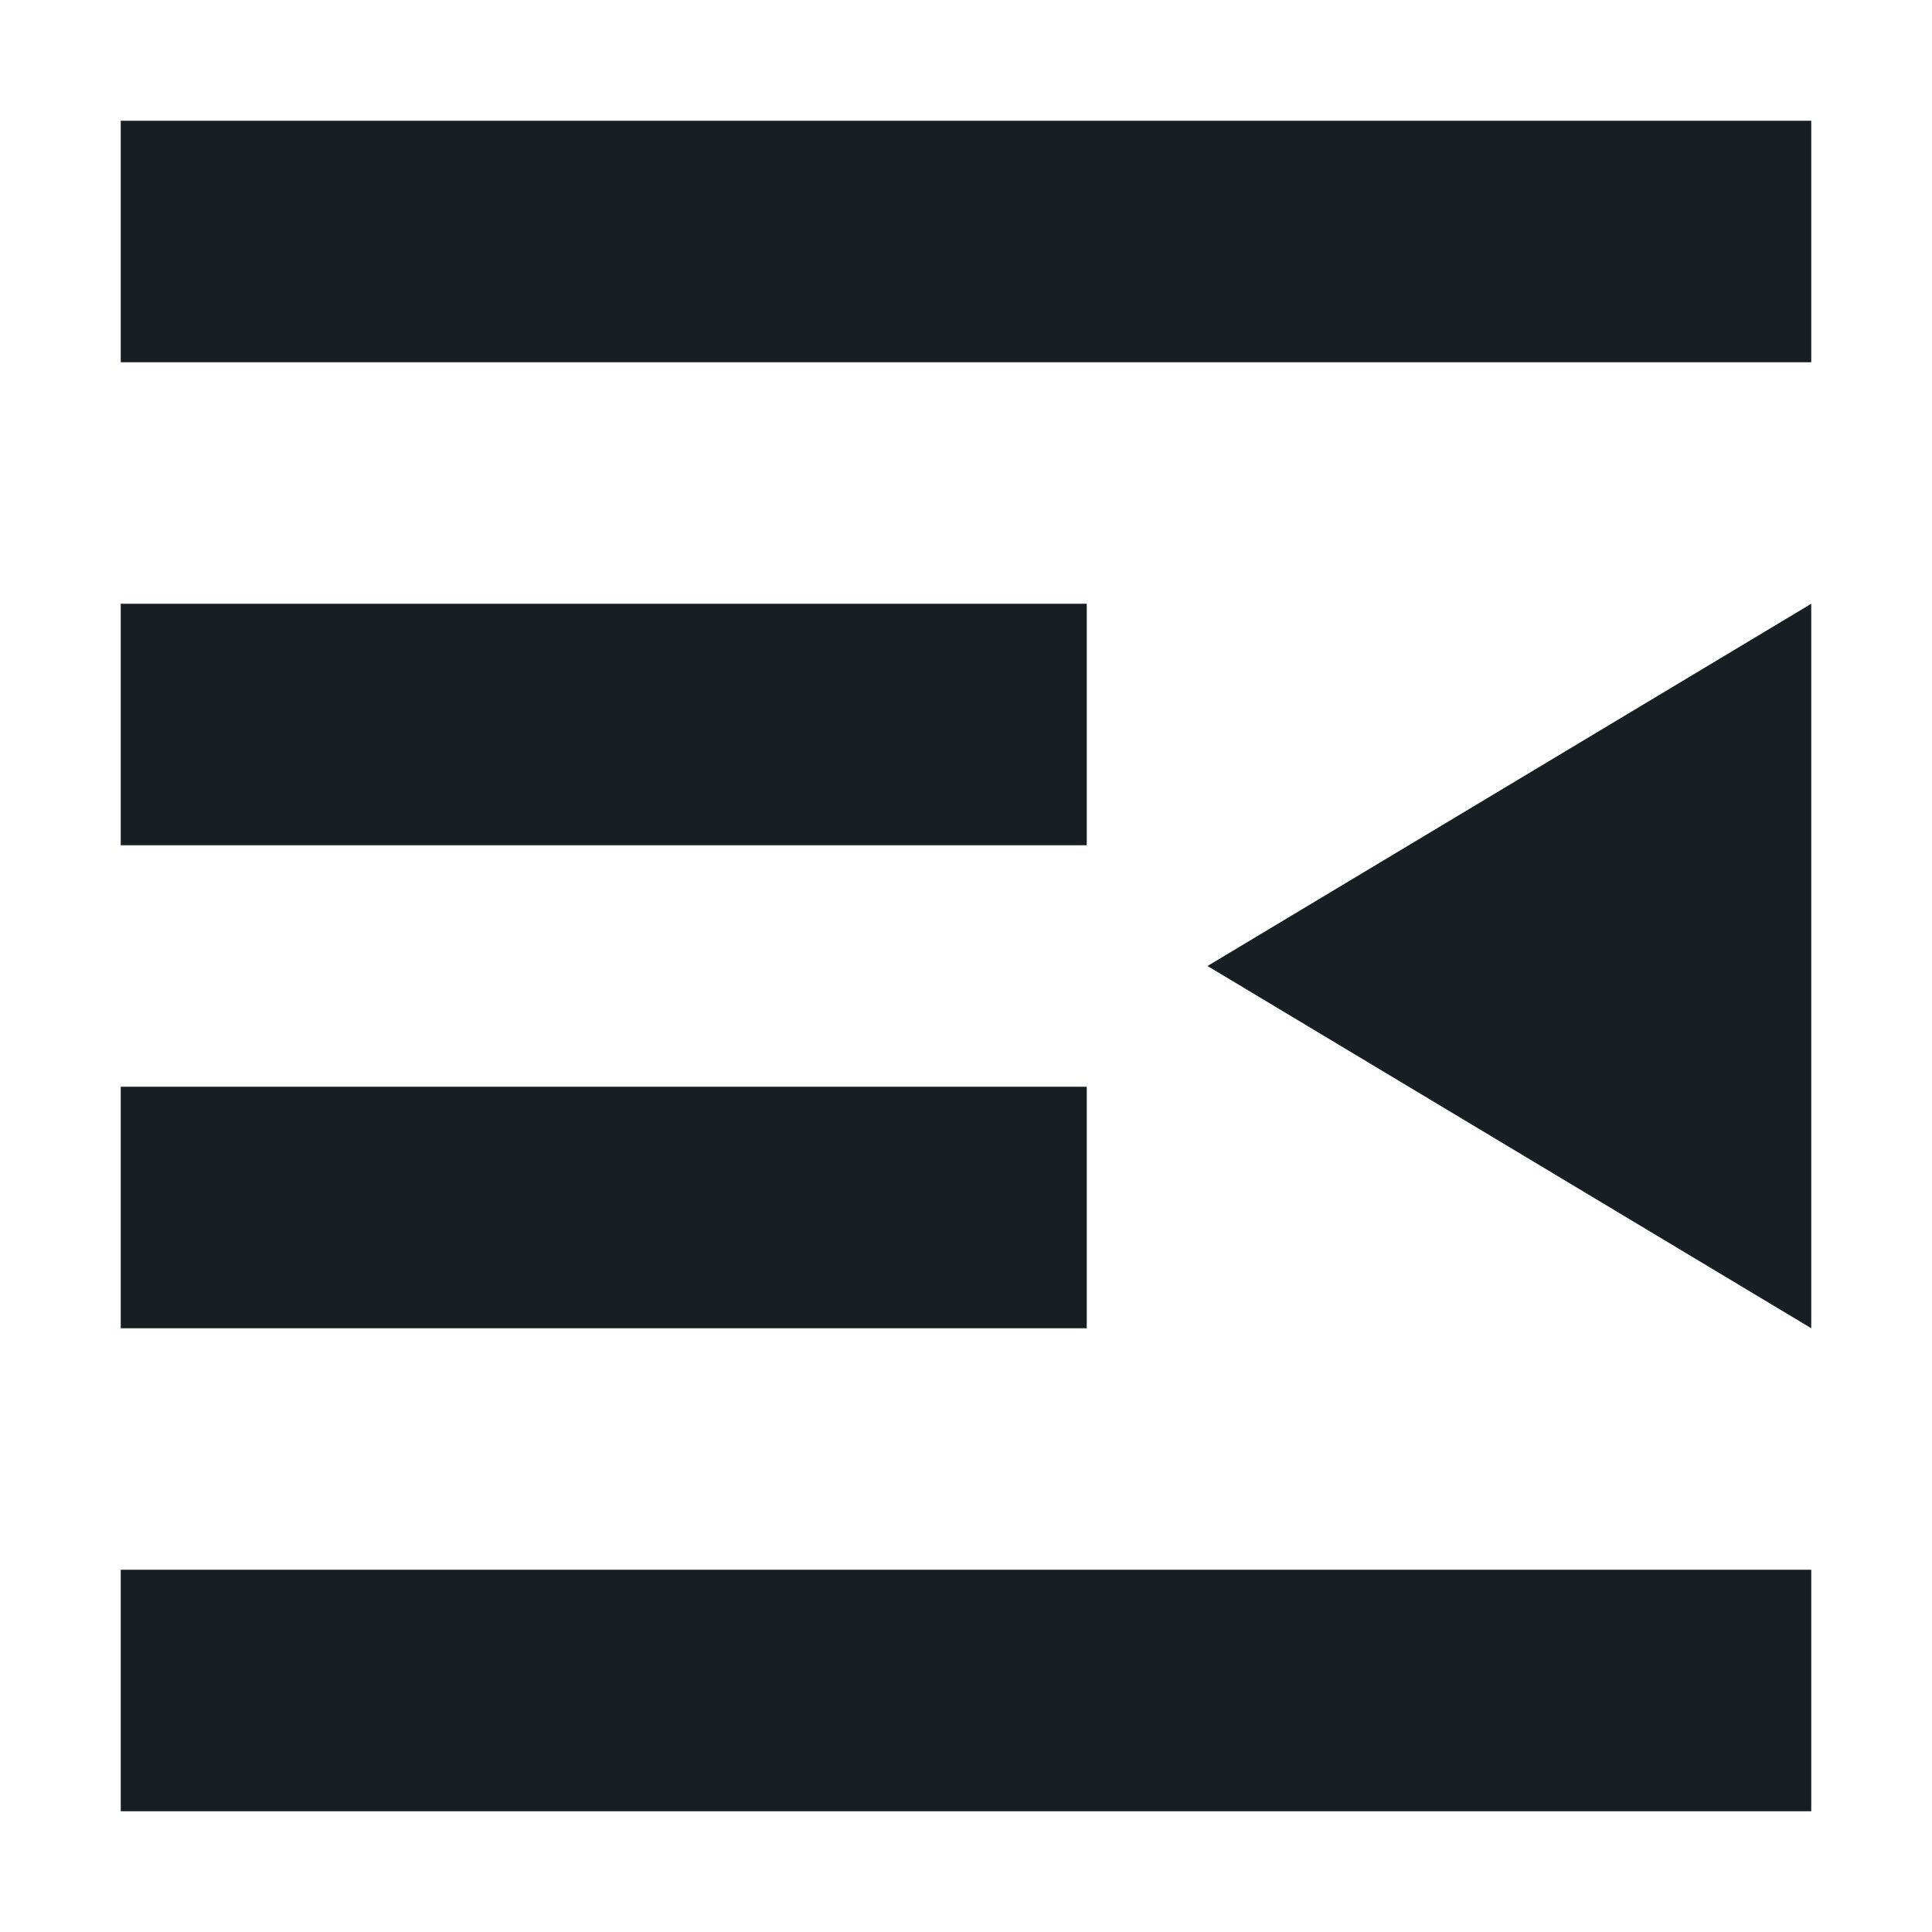 <svg xmlns="http://www.w3.org/2000/svg" width="16" height="16" version="1.1">
 <path style="fill:#181e24" d="M 1,1 V 3 H 15 V 1 Z M 1,5 V 7 H 9 V 5 Z M 1,9 V 11 H 9 V 9 Z M 1,13 V 15 H 15 V 13 Z"/>
 <path style="fill:#181e24" d="M 15,5 V 11 L 10,8 Z"/>
</svg>
